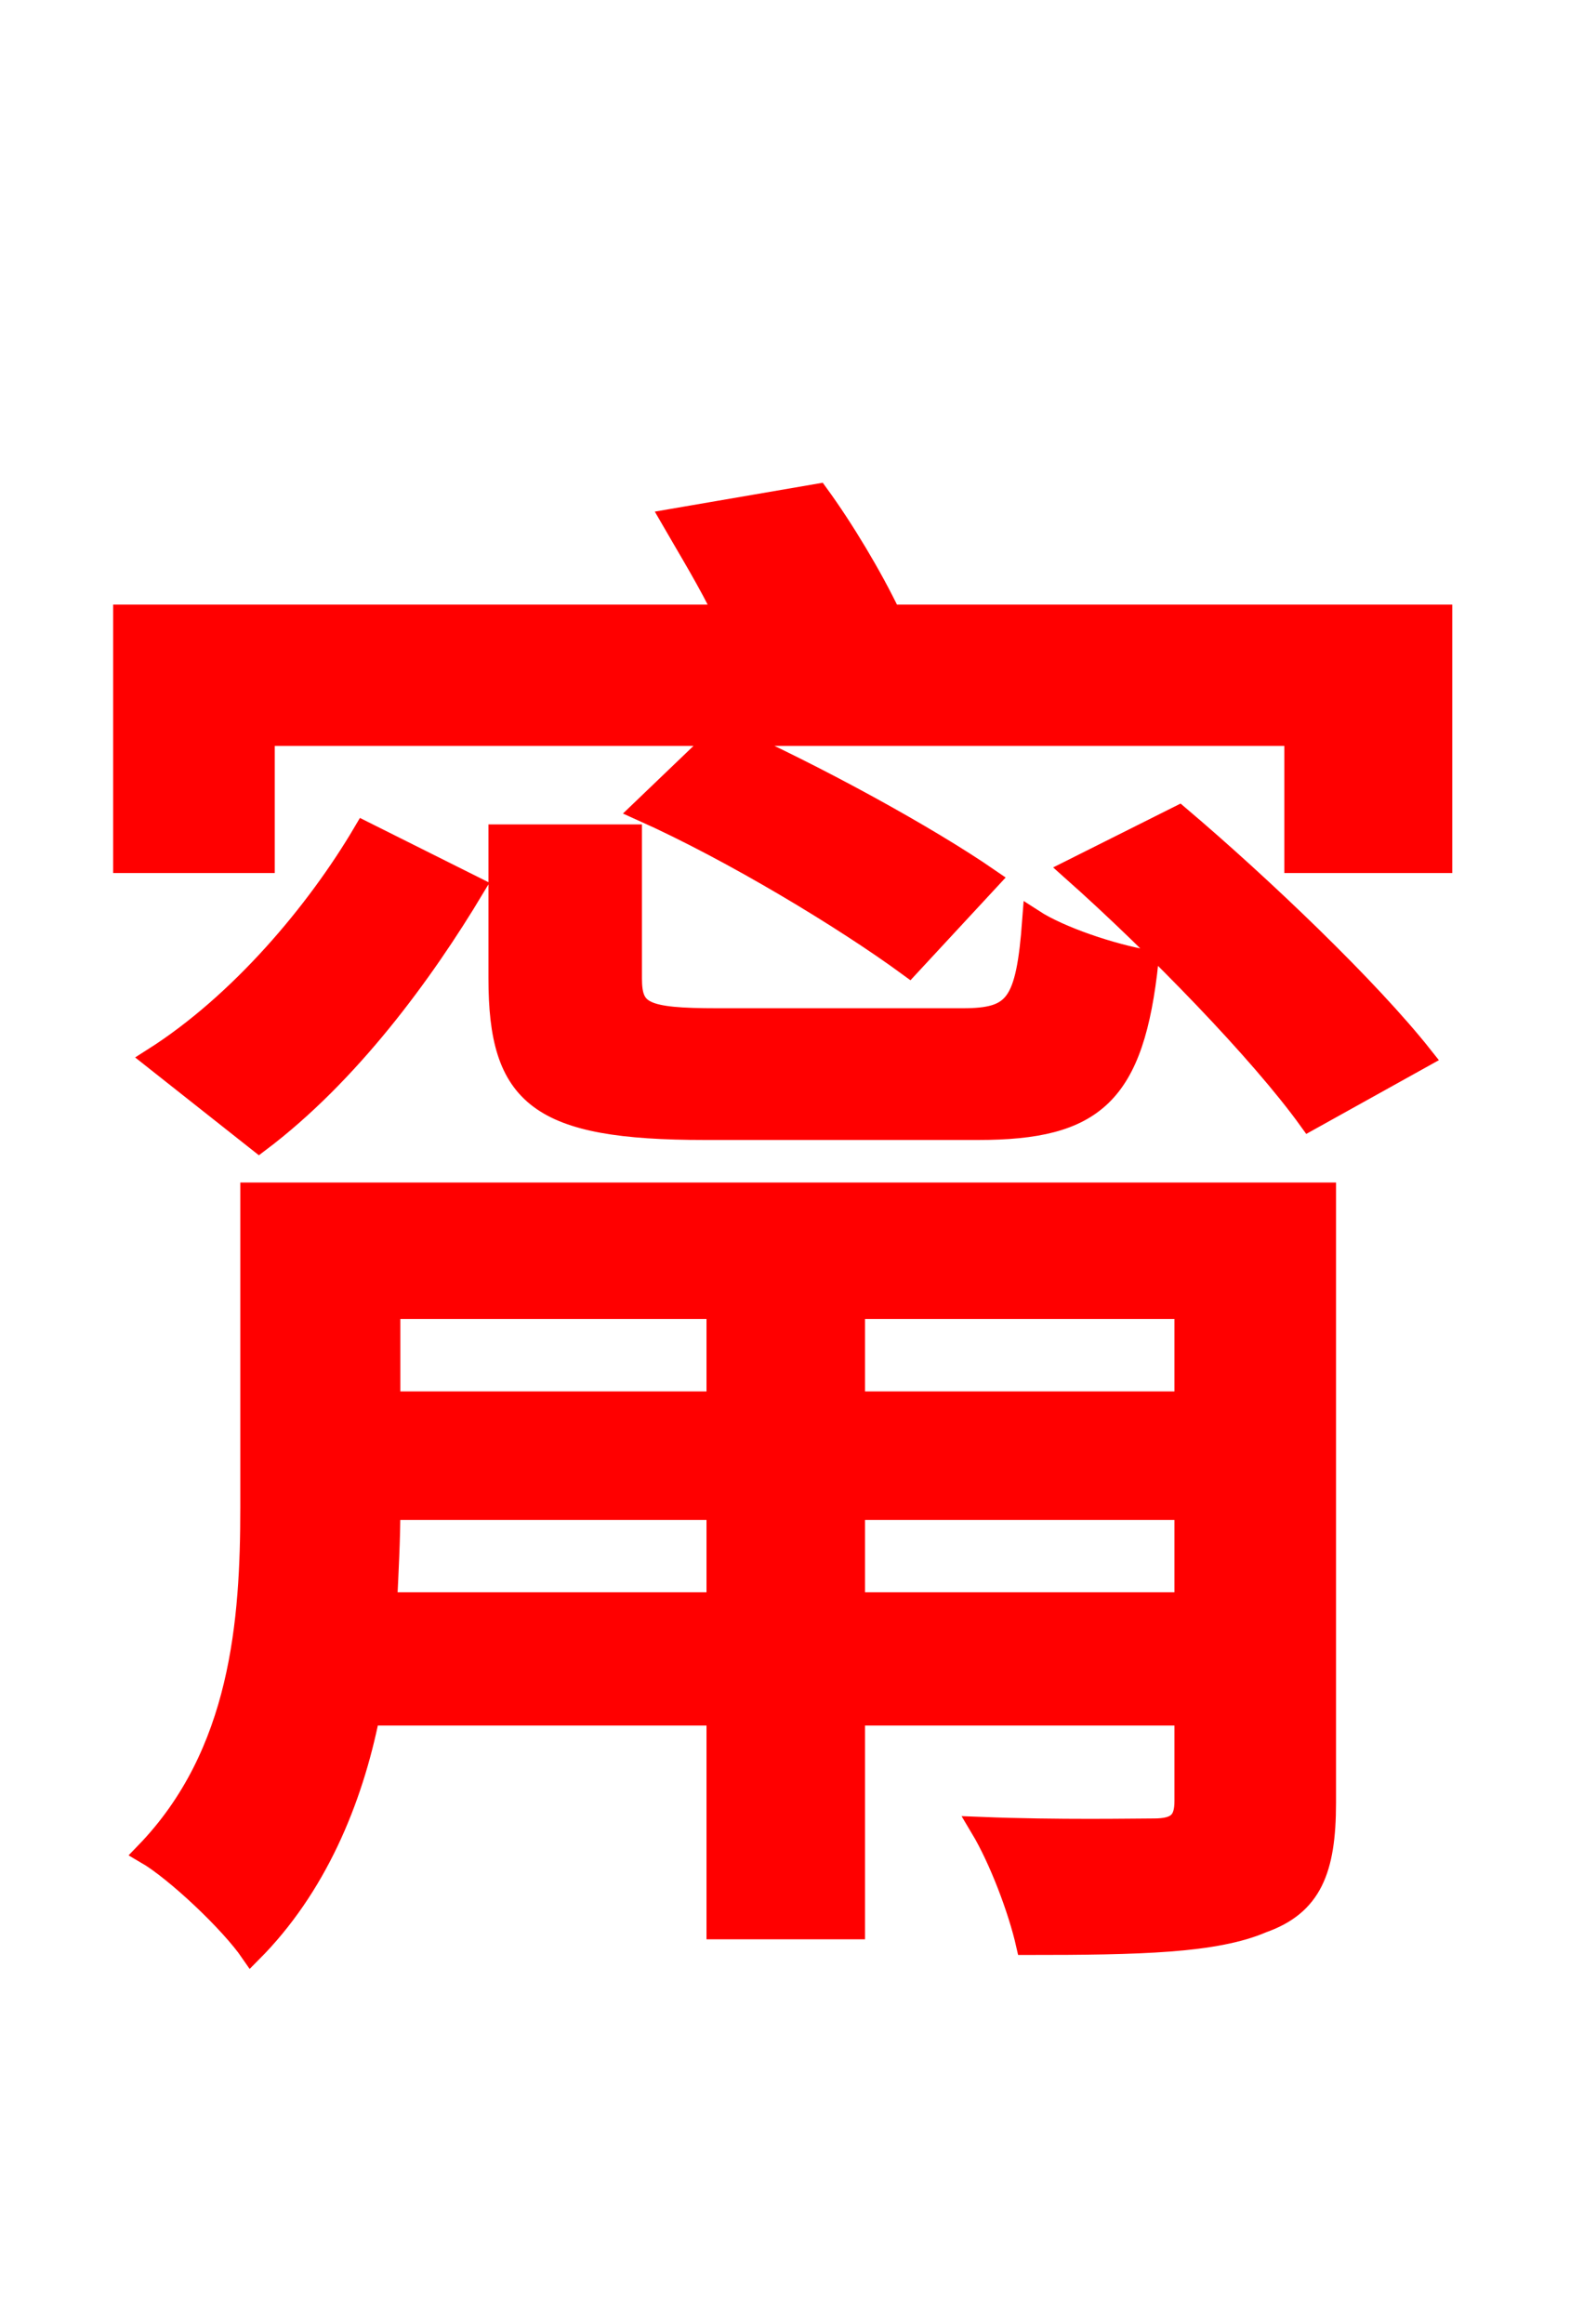 <svg xmlns="http://www.w3.org/2000/svg" xmlns:xlink="http://www.w3.org/1999/xlink" width="72" height="106.56"><path fill="red" stroke="red" d="M39.17 73.51L39.17 69.19L54.36 69.19L54.36 73.51ZM17.71 73.51C17.78 72.07 17.86 70.56 17.86 69.19L32.90 69.19L32.90 73.51ZM32.90 59.98L32.90 64.30L17.86 64.30L17.86 59.98ZM54.36 59.98L54.36 64.30L39.17 64.30L39.17 59.98ZM60.77 54.72L11.52 54.72L11.52 69.12C11.52 74.30 11.09 80.42 6.70 84.96C8.06 85.75 10.58 88.13 11.52 89.50C14.47 86.54 16.13 82.58 16.92 78.62L32.90 78.62L32.90 88.42L39.17 88.42L39.17 78.62L54.36 78.62L54.36 82.58C54.36 83.52 54.00 83.88 52.92 83.88C52.06 83.88 48.53 83.95 45.00 83.81C45.86 85.25 46.73 87.55 47.09 89.14C52.27 89.14 55.73 89.06 57.89 88.13C60.12 87.34 60.77 85.75 60.77 82.66ZM16.70 38.16C14.54 41.83 11.02 46.01 7.06 48.53L11.88 52.34C15.98 49.25 19.37 44.64 21.74 40.68ZM22.90 38.30L22.90 44.86C22.90 50.26 24.70 51.77 32.33 51.77L44.86 51.77C50.18 51.77 51.98 50.18 52.63 44.06C50.98 43.78 48.60 42.98 47.38 42.19C47.09 46.08 46.58 46.73 44.14 46.73L32.90 46.73C29.52 46.73 28.94 46.44 28.94 44.86L28.94 38.30ZM49.18 39.89C53.06 43.34 57.82 48.24 60.05 51.34L65.23 48.46C62.78 45.36 57.89 40.68 54.07 37.44ZM40.82 28.22C39.96 26.42 38.66 24.26 37.51 22.68L30.82 23.83C31.61 25.20 32.54 26.71 33.26 28.22L5.69 28.22L5.69 39.53L12.10 39.53L12.10 33.70L33.05 33.70L29.45 37.15C33.62 39.02 38.74 42.12 41.69 44.28L45.36 40.32C42.55 38.38 37.44 35.57 33.26 33.70L59.40 33.70L59.40 39.53L66.10 39.53L66.10 28.22Z"/></svg>
